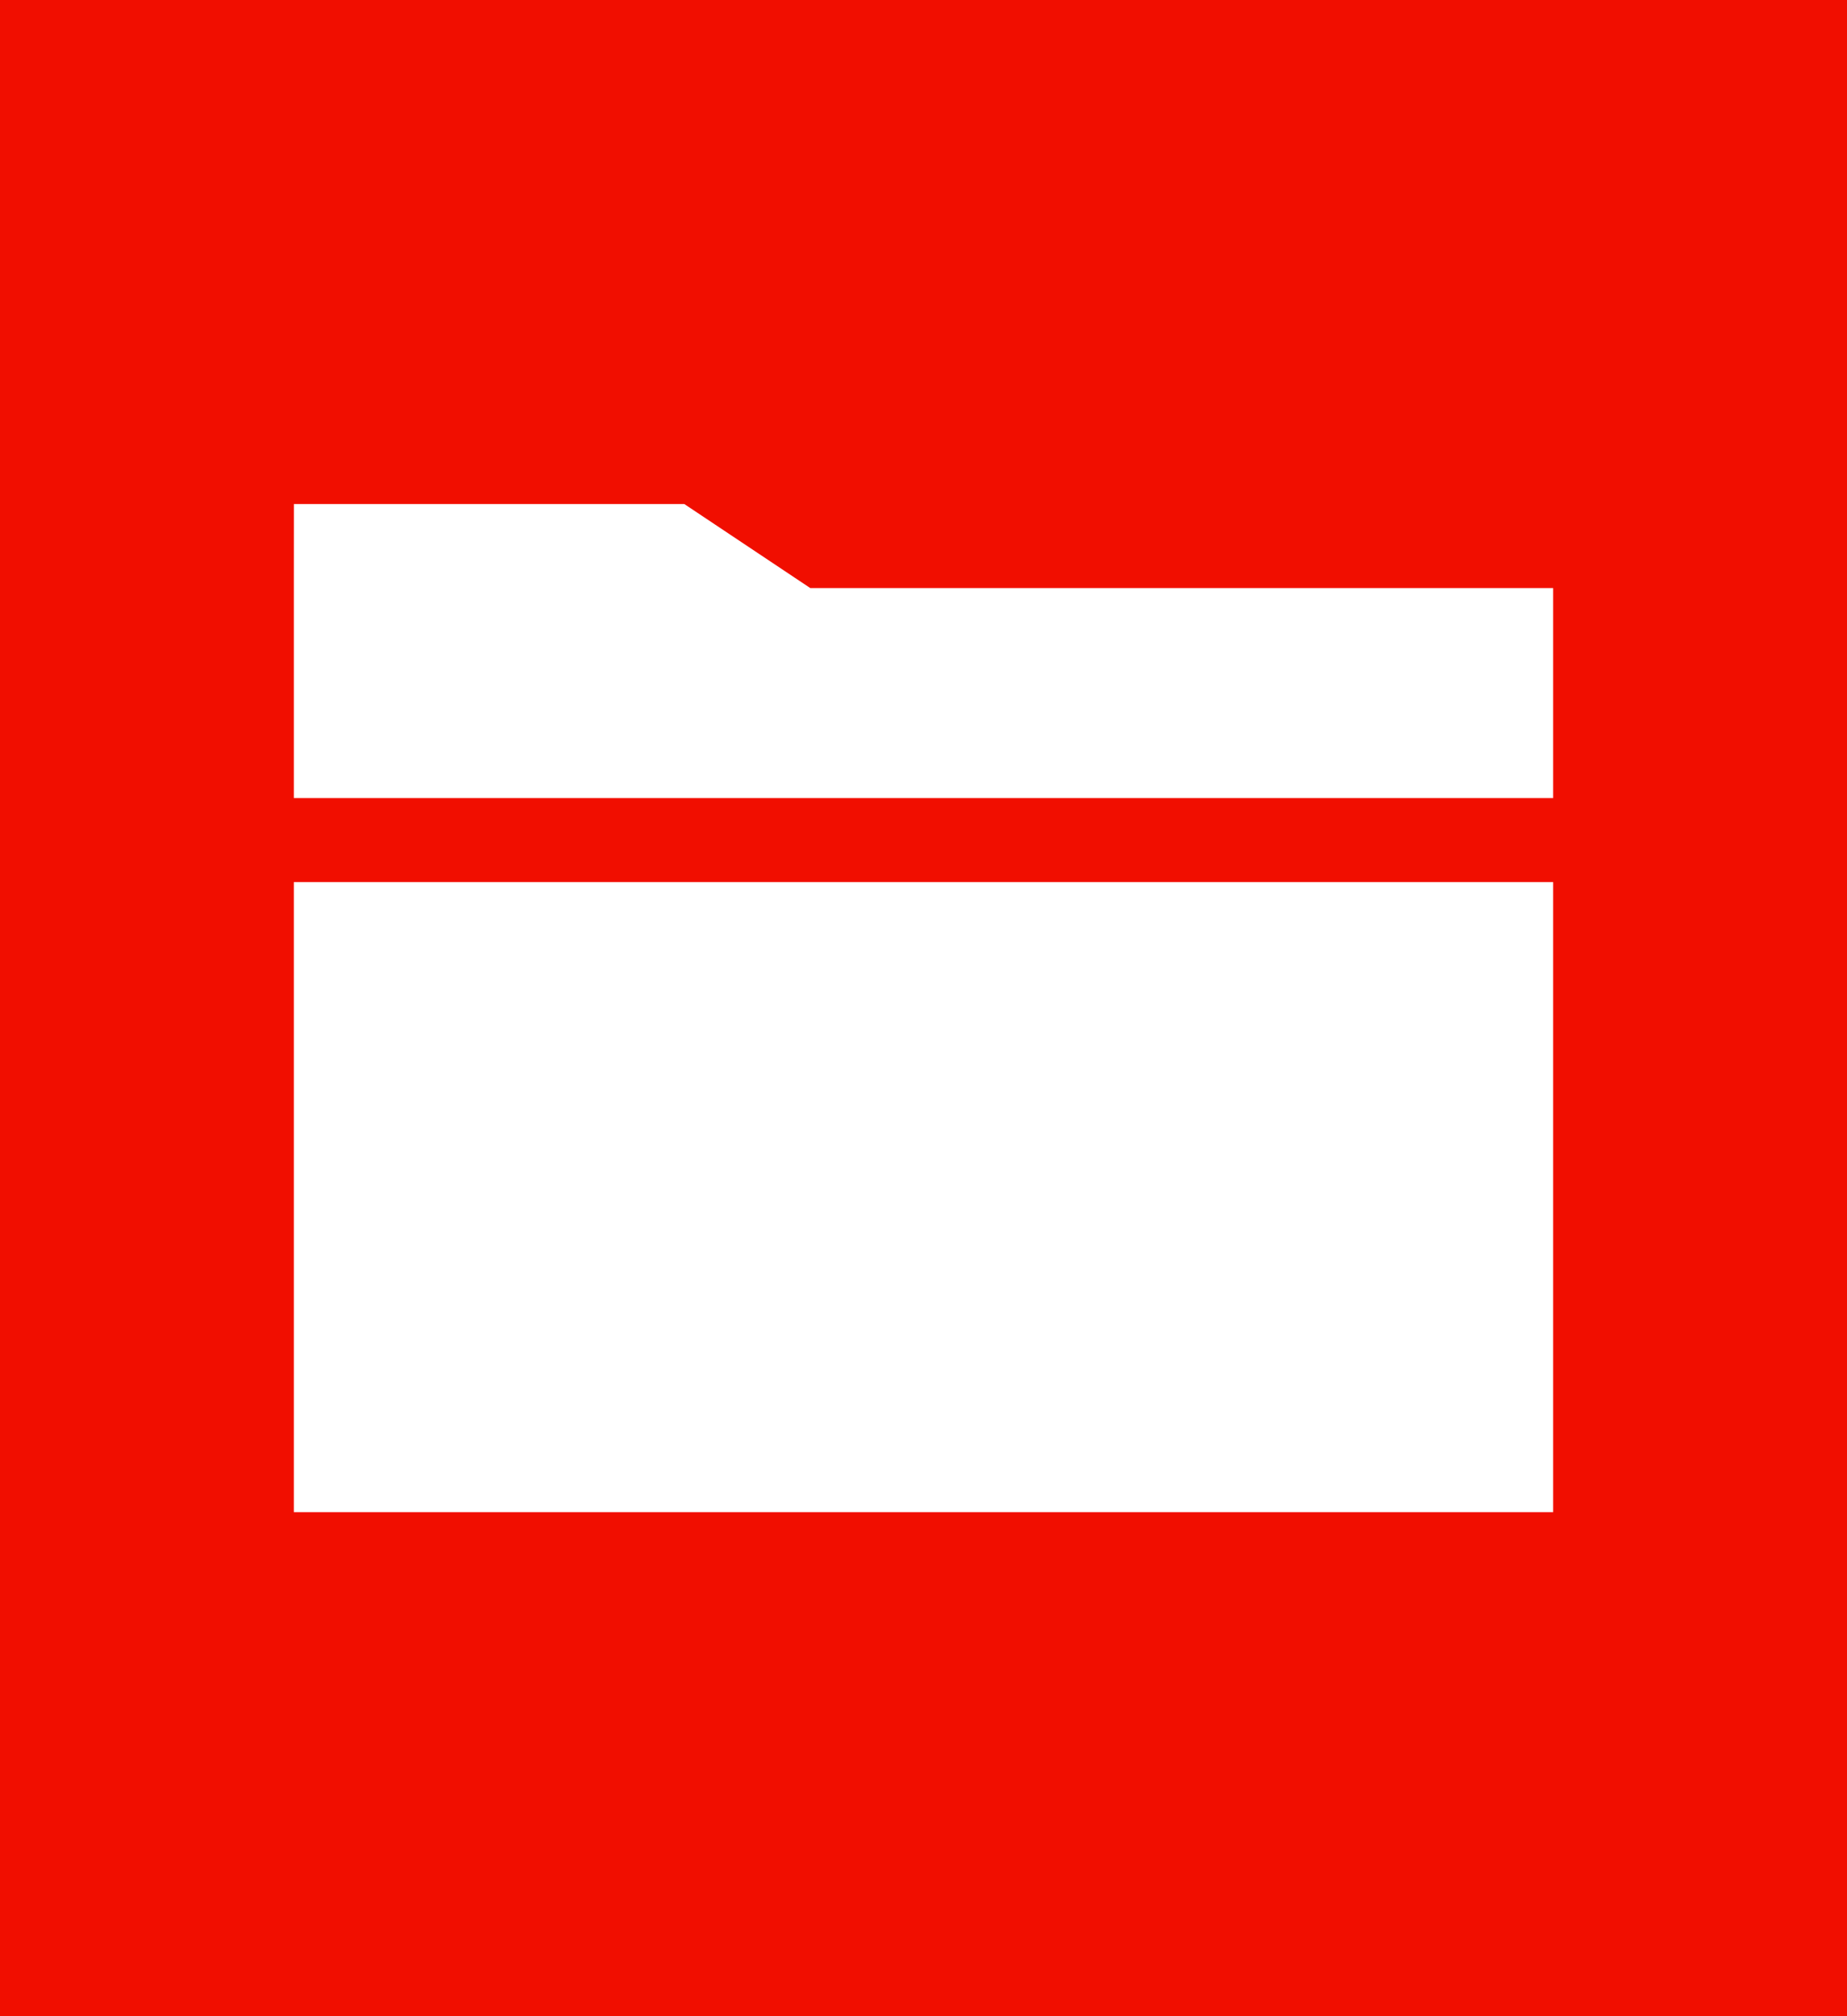 <svg width="44" height="48" viewBox="0 0 44 48" fill="none" xmlns="http://www.w3.org/2000/svg">
<rect width="44" height="48" fill="#F10E00"/>
<path d="M7 34.25C7 34.714 7 35 7 36C8.001 36 8.286 36 8.75 36H35.25C35.714 36 36.5 36 37 36C37 35.5 37 34.714 37 34.25V21H7V34.25ZM37 15.75C37 15.286 37 14.5 37 14C36.5 14 35.714 14 35.25 14H19.302L16.302 12H8.75C8.286 12 7.5 12 7.001 12C7 12.499 7 13.286 7 13.75V19H37V15.75Z" fill="white"/>
</svg>
